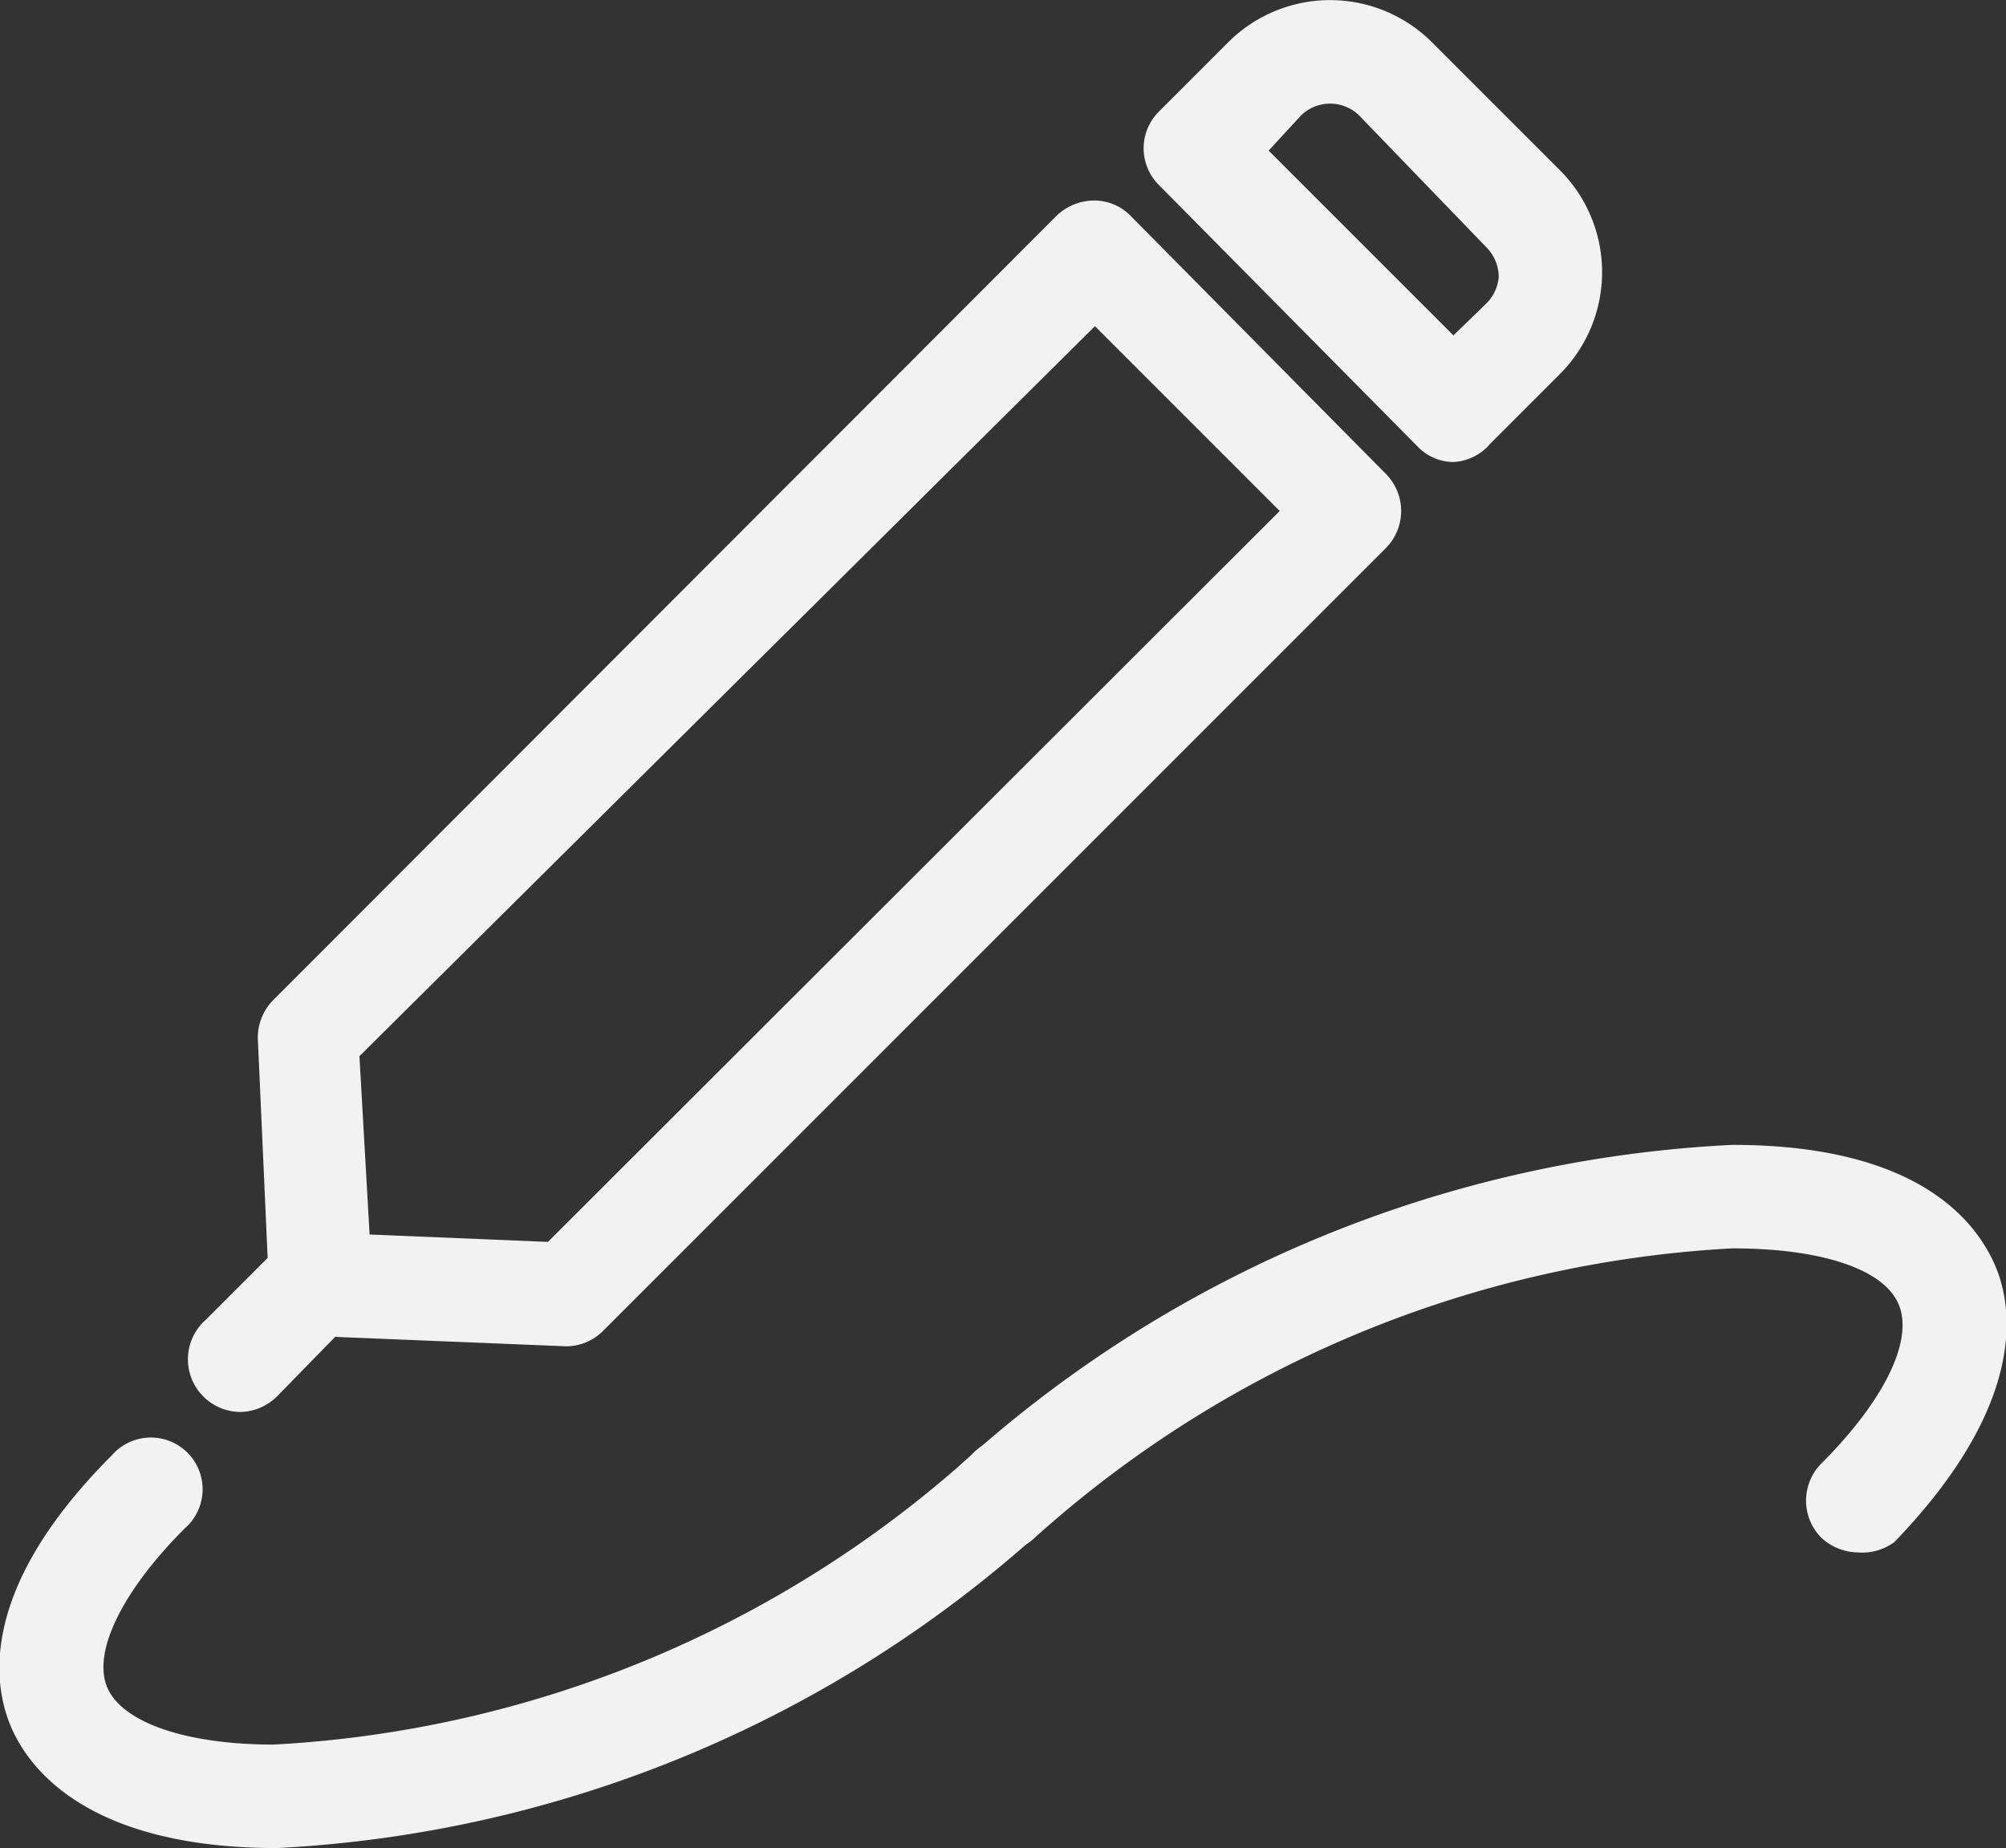 <svg xmlns="http://www.w3.org/2000/svg" width="21.71" height="20" viewBox="0 0 21.71 20">
  <rect x="0" y="0" width="21.71" height="20" fill="#333333" stroke="none"/>
  <g id="레이어_2" data-name="레이어 2">
    <g id="레이어_1-2" data-name="레이어 1">
      <g>
        <path d="M6.13,14.57h0l-2.45-.1a.82.82,0,0,1-.78-.78l-.11-2.46a.58.58,0,0,1,.17-.41l8.48-8.49a.59.59,0,0,1,.4-.16.55.55,0,0,1,.39.16L15,5.13a.57.57,0,0,1,0,.8L6.52,14.41A.57.57,0,0,1,6.13,14.57ZM4,13.36l1.93.08,7.92-7.91-2-2L3.89,11.43Z" fill="#f2f2f2"/>
        <path d="M15.73,5a.54.54,0,0,1-.39-.17L12.54,2a.56.56,0,0,1,0-.79l.75-.75a1.56,1.56,0,0,1,2.21,0l1.38,1.38a1.56,1.56,0,0,1,0,2.21l-.75.75A.56.56,0,0,1,15.73,5Zm-2-3.37,2,2,.36-.35A.46.46,0,0,0,16.22,3a.46.46,0,0,0-.13-.32L14.71,1.25a.45.45,0,0,0-.63,0Z" fill="#f2f2f2"/>
        <path d="M2.62,15.28a.57.57,0,0,1-.39-1l.82-.82a.56.56,0,1,1,.79.79L3,15.11A.58.58,0,0,1,2.62,15.28Z" fill="#f2f2f2"/>
        <path d="M20.1,16.8a.59.59,0,0,1-.39-.16.57.57,0,0,1,0-.8c.68-.68,1-1.33.84-1.72s-.85-.61-1.8-.61a12.26,12.26,0,0,0-7.55,3.13.57.57,0,0,1-.79,0,.57.57,0,0,1,0-.8,13.39,13.39,0,0,1,8.34-3.45c2,0,2.63.82,2.84,1.3s.33,1.53-1.09,3A.59.59,0,0,1,20.1,16.8Z" fill="#f2f2f2"/>
        <path d="M3,20C1,20,.33,19.18.12,18.69s-.33-1.52,1.09-2.94a.56.56,0,1,1,.79.79c-.68.68-1,1.34-.84,1.72s.85.62,1.8.62a12.26,12.26,0,0,0,7.55-3.13.56.56,0,1,1,.79.79A13.34,13.34,0,0,1,3,20Z" fill="#f2f2f2"/>
      </g>
    </g>
  </g>
</svg>
